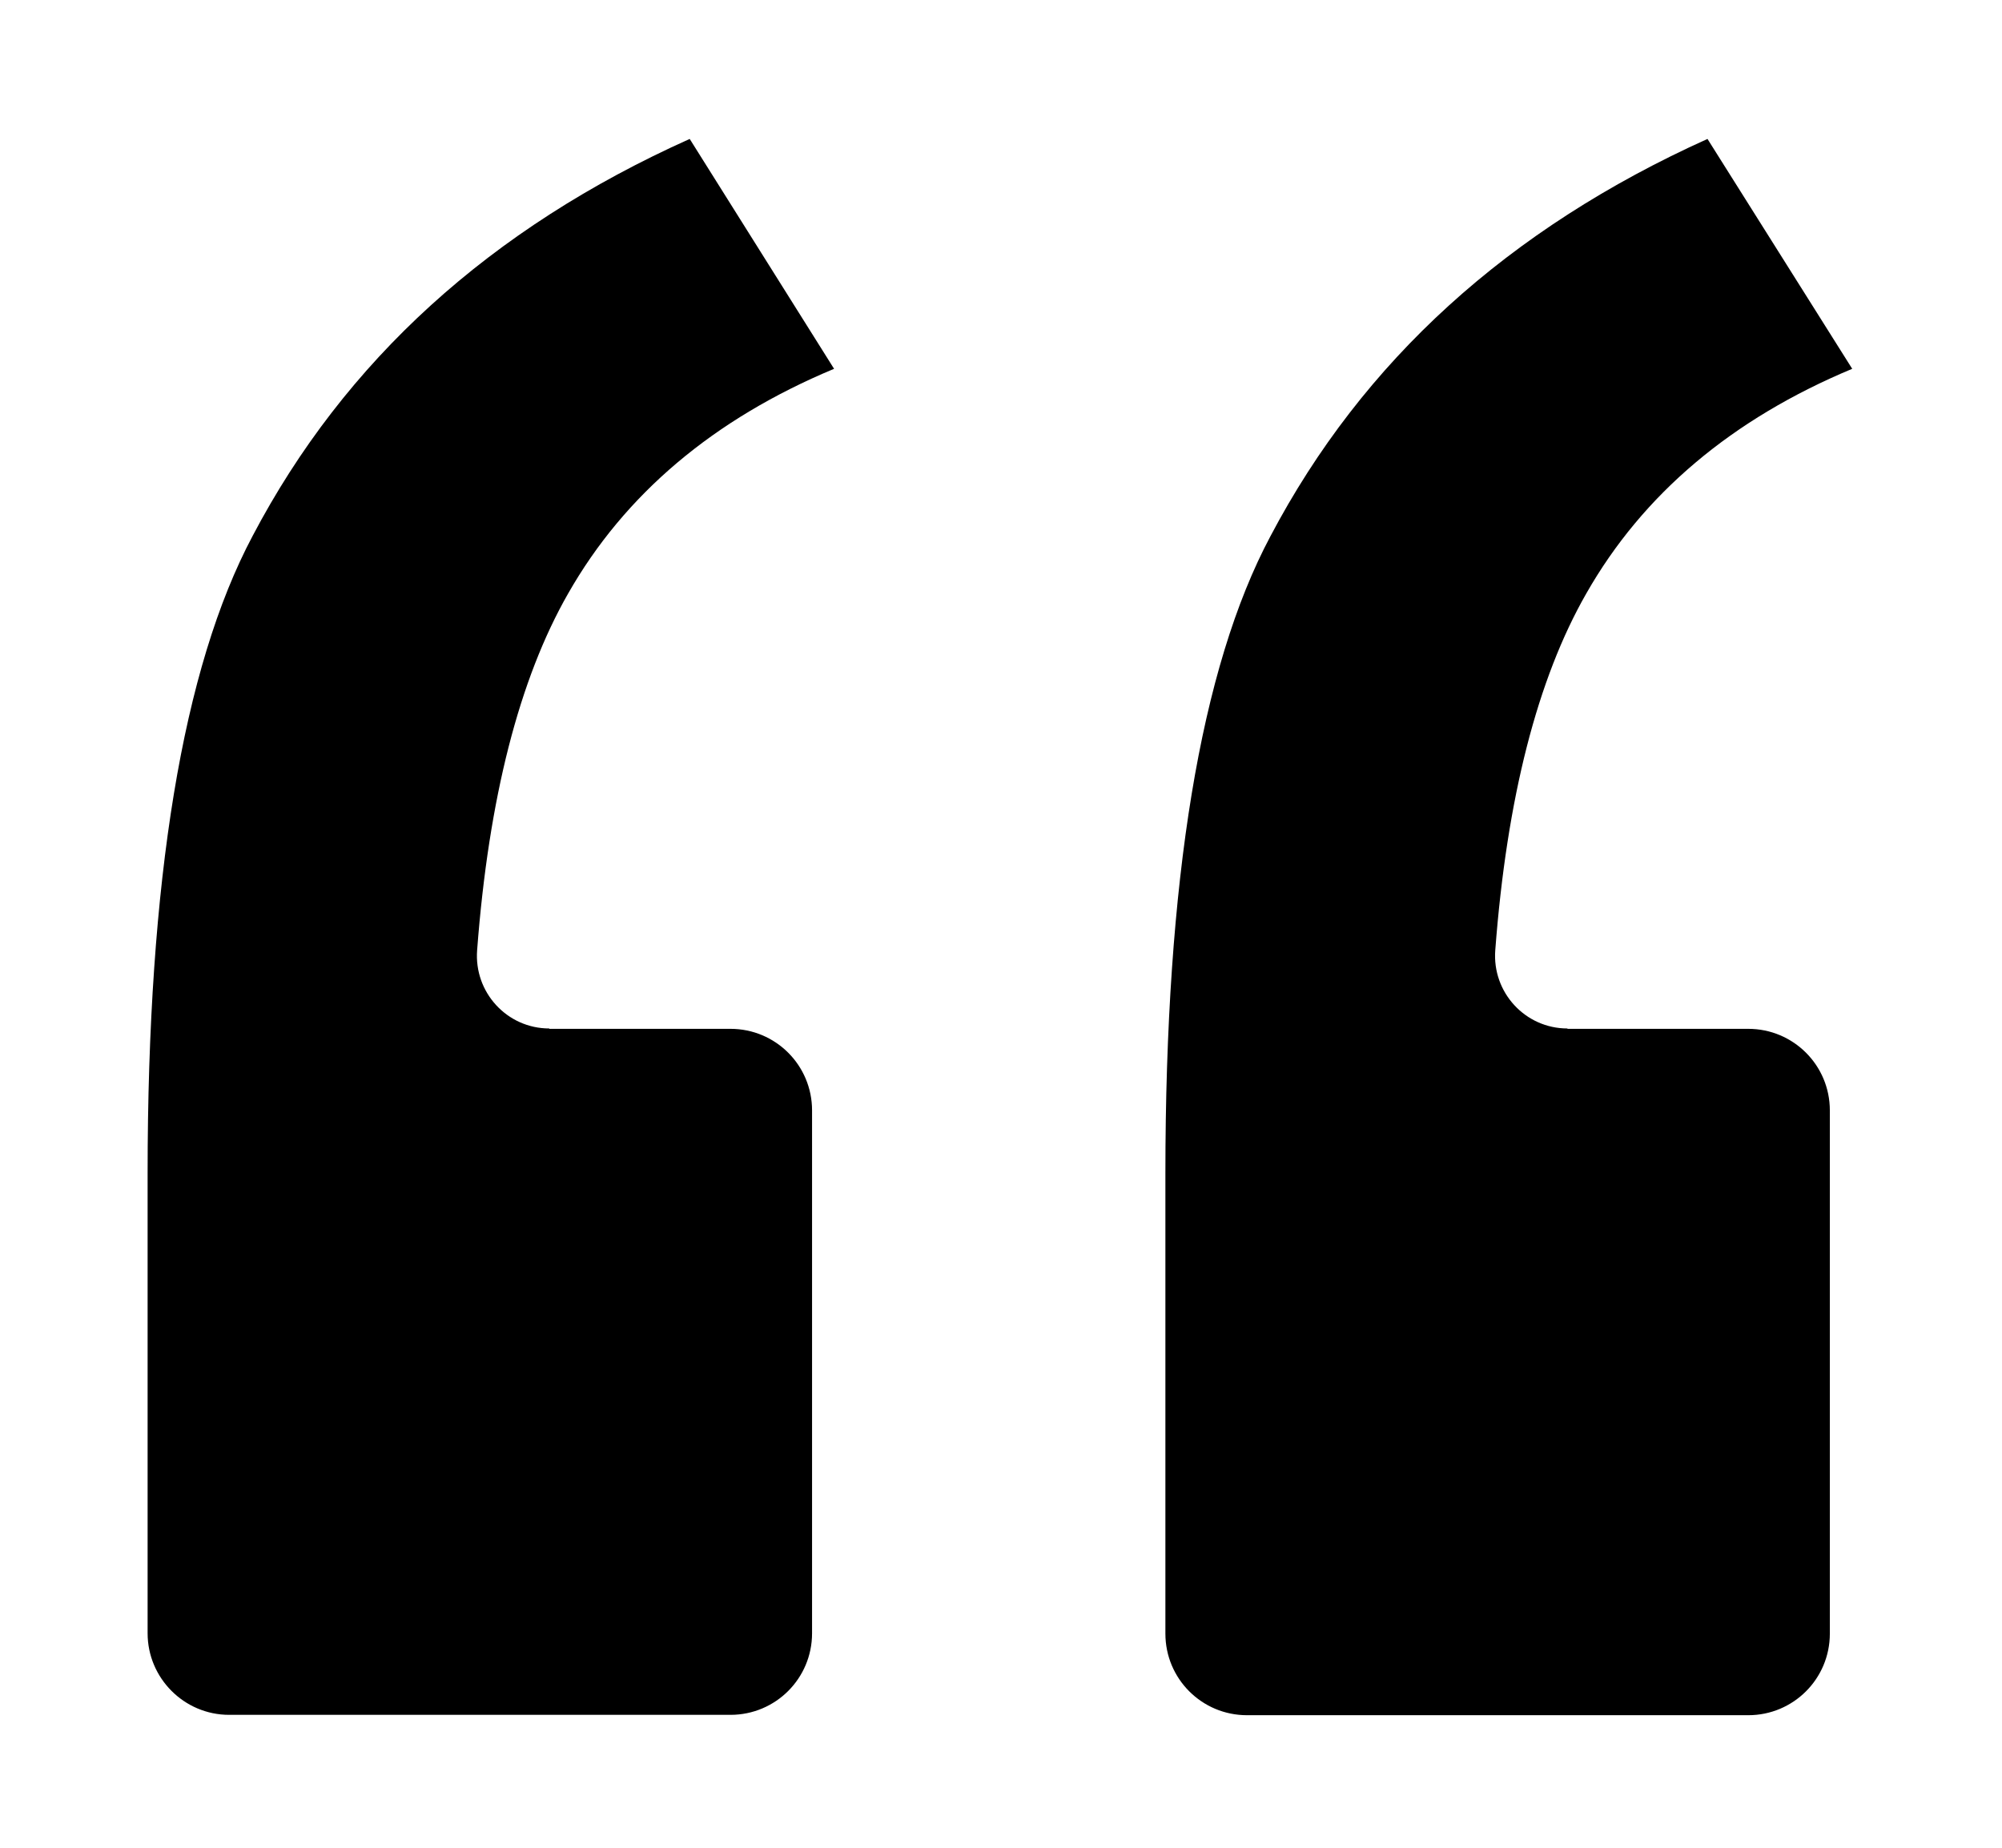 <?xml version="1.0" encoding="utf-8"?>
<!-- Generator: Adobe Illustrator 21.1.0, SVG Export Plug-In . SVG Version: 6.00 Build 0)  -->
<svg version="1.1" id="Layer_1" xmlns="http://www.w3.org/2000/svg" xmlns:xlink="http://www.w3.org/1999/xlink" x="0px" y="0px"
	 viewBox="0 0 554.7 512" style="enable-background:new 0 0 554.7 512;" xml:space="preserve">
<path d="M152.2,285c-11.7,0-20.9-10-20-21.7c3.2-42.2,11.7-75.2,25.2-98.8c15.7-27.6,40.4-48.4,73.7-62.3l-40-63.7
	C135.8,63.3,95.5,100,70,148.5C50.6,185,40.9,243.8,40.9,325.1v127.5c0,12.4,10.1,22.6,22.6,22.6h138.9c12.5,0,22.6-10.1,22.6-22.6
	V307.7c0-12.5-10.1-22.6-22.6-22.6H152.2z M434.3,285c-11.7,0-20.9-10-20-21.7c3.2-42.2,11.7-75.2,25.2-98.8
	c15.7-27.6,40.4-48.4,73.7-62.3l-40.1-63.7c-55.2,24.9-95.5,61.5-121.1,110.1c-19.4,36.4-29.1,95.3-29.1,176.6v127.5
	c0,12.5,10.1,22.6,22.6,22.6h138.9c12.5,0,22.6-10.1,22.6-22.6v-145c0-12.5-10.1-22.6-22.6-22.6H434.3z"/>
</svg>
